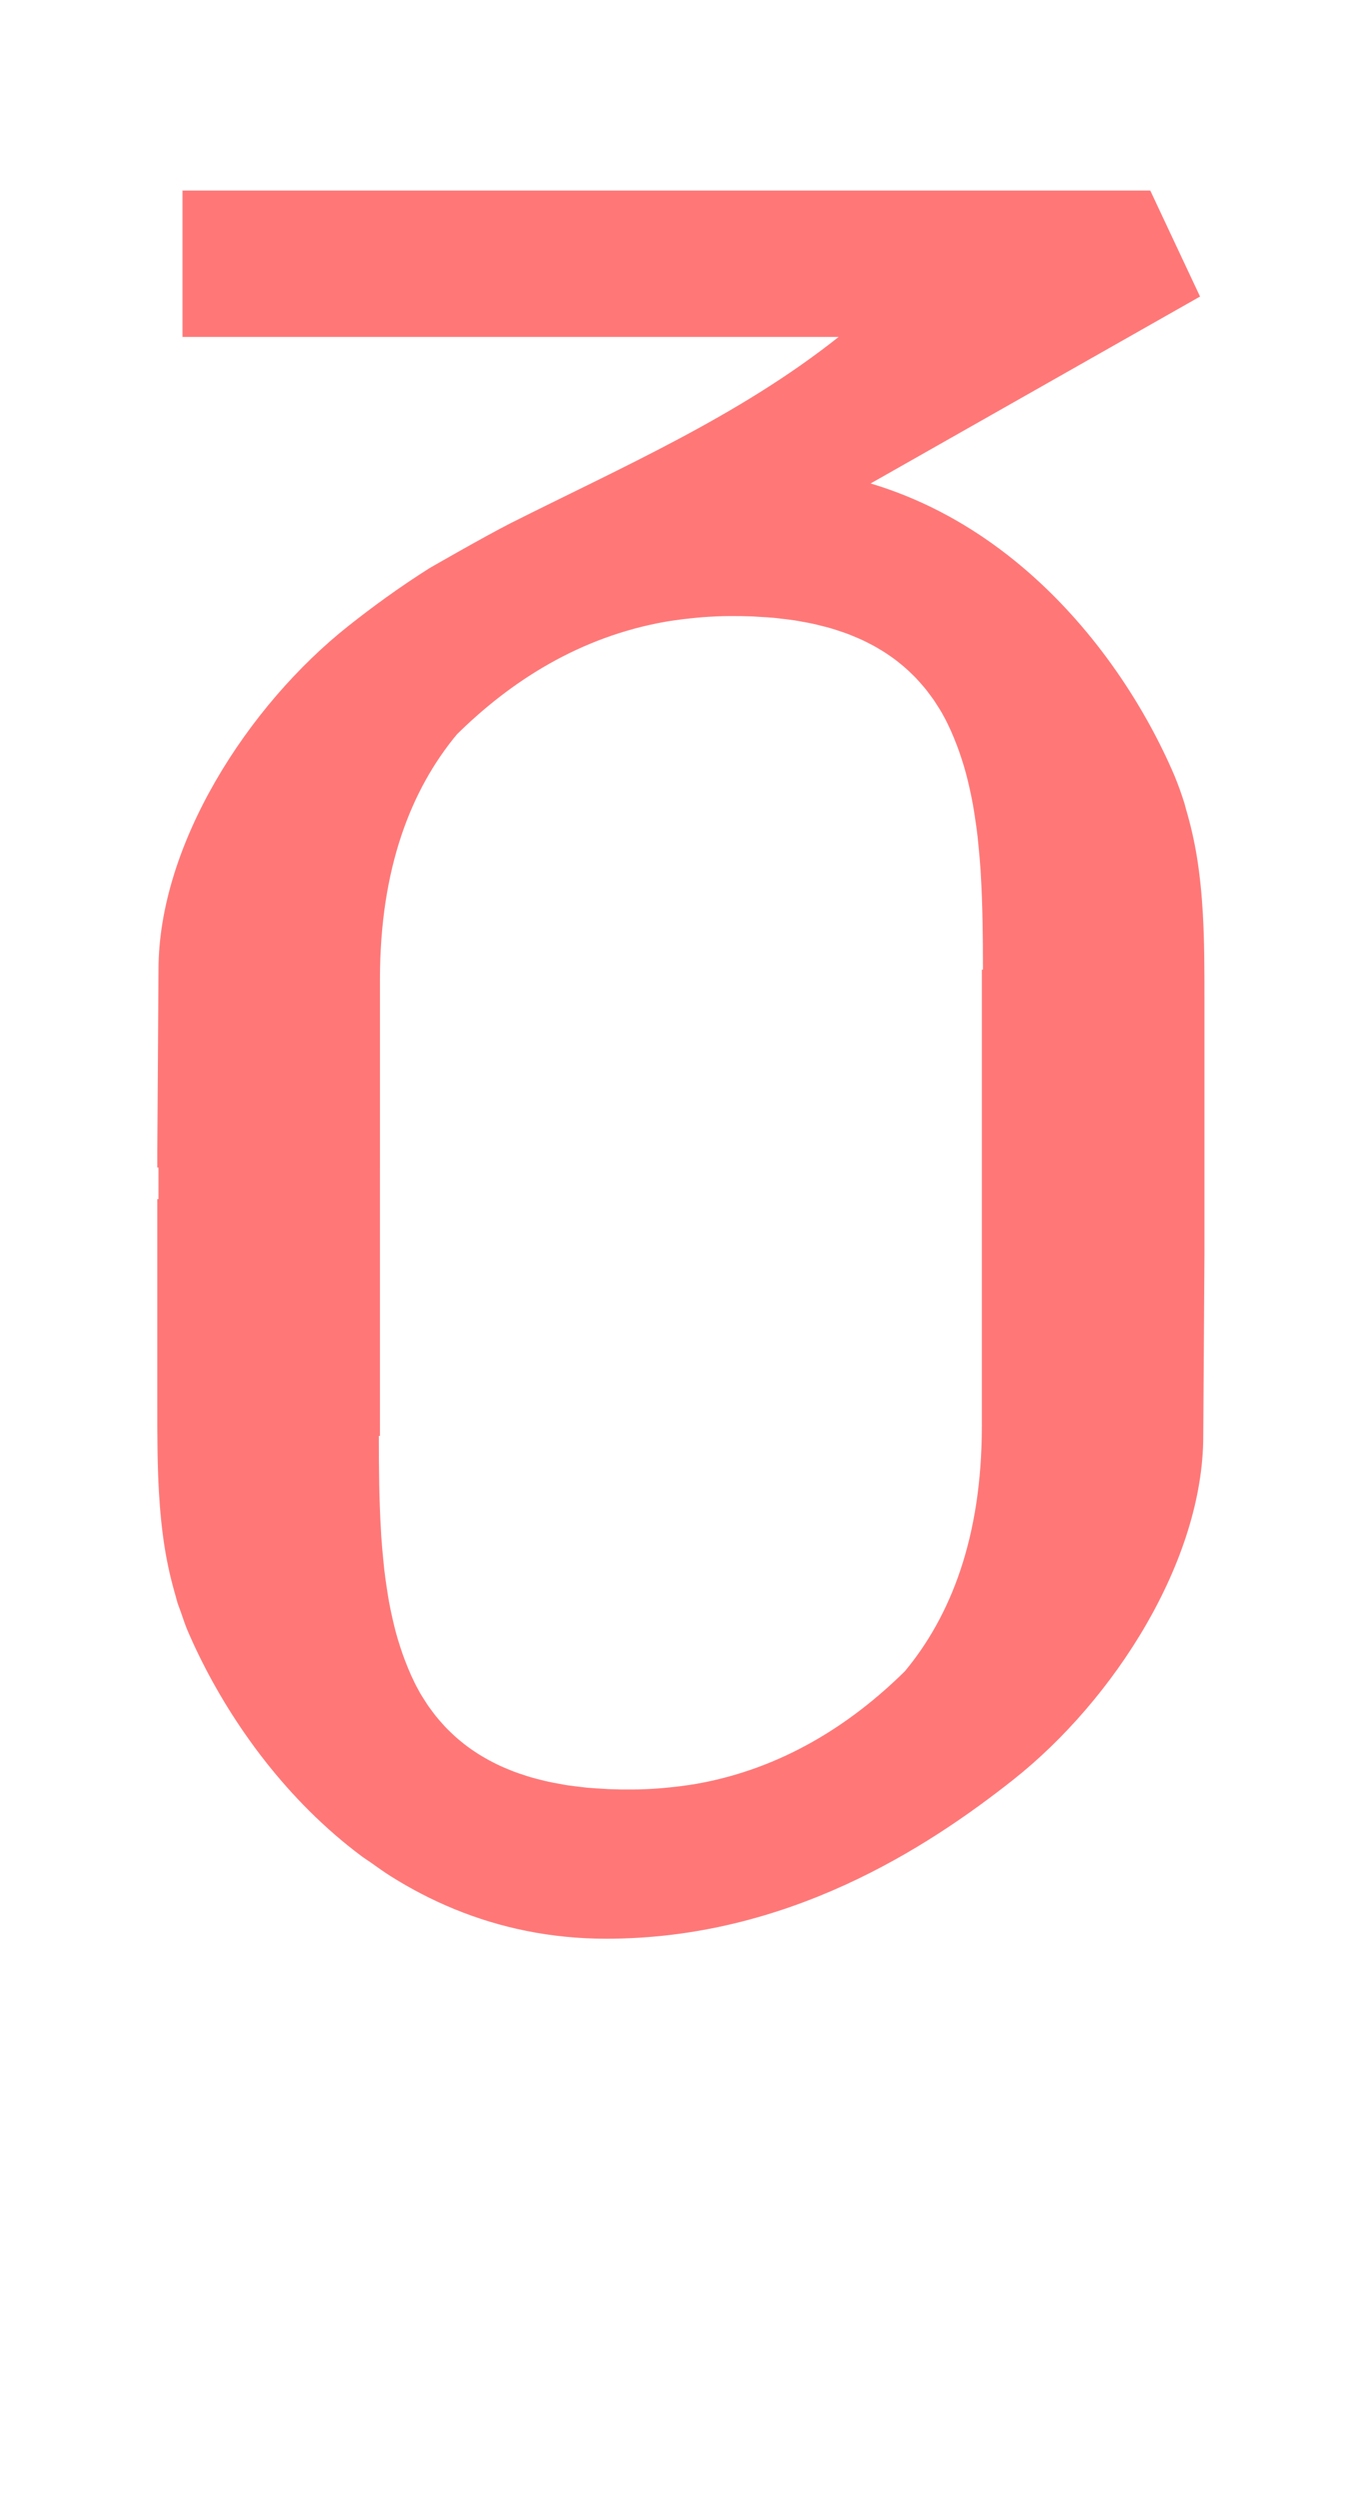 <?xml version="1.0" encoding="UTF-8" standalone="no"?>
<svg
   width="543.668"
   height="998.439"
   viewBox="0 0 543.668 998.439"
   version="1.1"
   id="svg5"
   sodipodi:docname="m.svg"
   inkscape:version="1.3 (0e150ed6c4, 2023-07-21)"
   xmlns:inkscape="http://www.inkscape.org/namespaces/inkscape"
   xmlns:sodipodi="http://sodipodi.sourceforge.net/DTD/sodipodi-0.dtd"
   xmlns="http://www.w3.org/2000/svg"
   xmlns:svg="http://www.w3.org/2000/svg">
  <defs
     id="defs1" />
  <sodipodi:namedview
     id="namedview1"
     pagecolor="#ffffff"
     bordercolor="#000000"
     borderopacity="0.25"
     inkscape:showpageshadow="2"
     inkscape:pageopacity="0.0"
     inkscape:pagecheckerboard="0"
     inkscape:deskcolor="#d1d1d1"
     inkscape:zoom="0.817"
     inkscape:cx="272.33782"
     inkscape:cy="531.82375"
     inkscape:window-width="1920"
     inkscape:window-height="1094"
     inkscape:window-x="-11"
     inkscape:window-y="-11"
     inkscape:window-maximized="1"
     inkscape:current-layer="svg5" />
  <path
     id="rect33"
     style="fill:#ff0000;fill-opacity:0.533;stroke:none;stroke-width:210.293"
     d="M 72.912,76.096 V 134.548 H 335.023 c -39.891,31.666 -86.136,51.793 -131.133,74.434 -10.954,5.6 -32.281,17.89 -32.281,17.89 -12.263,7.737 -23.079,15.704 -32.346,23.032 -40.462,31.995 -75.94,87.558 -75.94,137.329 l -0.477,72.317 v 6.723 h 0.473 v 12.61 h -0.473 v 45.662 37.663 c 0,11.395 0.009,22.639 0.653,33.772 0.427,7.421 1.132,14.792 2.301,22.124 1.044,6.552 2.534,13.067 4.447,19.563 0.227,0.774 0.385,1.549 0.627,2.322 0.41,1.31 0.96,2.616 1.414,3.924 0.804,2.319 1.557,4.64 2.506,6.953 l 0.004,0.004 c 1.425,3.338 2.976,6.742 4.657,10.188 l 0.004,0.004 c 1.681,3.446 3.486,6.932 5.422,10.443 l 0.004,0.004 c 1.937,3.511 3.999,7.046 6.192,10.581 l 0.004,0.004 c 2.193,3.535 4.516,7.073 6.966,10.589 l 0.004,0.004 c 2.45,3.516 5.024,7.013 7.732,10.468 l 0.004,0.004 c 2.707,3.455 5.545,6.869 8.51,10.221 l 0.004,0.004 c 2.965,3.352 6.057,6.642 9.28,9.849 l 0.004,0.004 c 3.223,3.207 6.576,6.331 10.058,9.351 l 0.004,0.004 c 3.482,3.019 7.092,5.934 10.832,8.723 1.173,0.875 2.441,1.652 3.64,2.502 2.625,1.861 5.227,3.747 7.974,5.477 h 0.004 c 4,2.518 8.133,4.892 12.392,7.096 h 0.004 c 4.26,2.204 8.646,4.24 13.166,6.087 h 0.004 c 4.52,1.848 9.168,3.509 13.949,4.958 h 0.004 c 2.39,0.724 4.813,1.396 7.267,2.012 h 0.004 c 2.455,0.617 4.944,1.182 7.464,1.686 h 0.004 c 2.52,0.504 5.071,0.949 7.656,1.335 h 0.004 c 2.585,0.386 5.202,0.712 7.853,0.975 h 0.004 c 2.651,0.262 5.334,0.464 8.05,0.598 2.717,0.134 5.468,0.201 8.25,0.201 h 0.004 0.024 c 72.276,-0.011 128.043,-36.207 162.507,-63.46 40.462,-31.995 75.94,-87.558 75.94,-137.329 l 0.477,-72.317 v -19.333 -26.977 -17.689 -38.658 c 0,-11.395 -0.017,-22.64 -0.653,-33.772 -0.427,-7.421 -1.132,-14.792 -2.301,-22.124 -1.045,-6.552 -2.534,-13.067 -4.447,-19.563 -0.228,-0.775 -0.389,-1.552 -0.631,-2.326 -1.138,-3.63 -2.437,-7.256 -3.92,-10.874 l -0.004,-0.004 c -1.425,-3.337 -2.976,-6.742 -4.657,-10.188 l -0.004,-0.004 c -1.68,-3.445 -3.486,-6.932 -5.422,-10.443 l -0.004,-0.004 c -1.937,-3.511 -3.999,-7.046 -6.192,-10.581 l -0.004,-0.004 c -2.193,-3.535 -4.516,-7.073 -6.966,-10.589 l -0.004,-0.004 c -2.45,-3.516 -5.025,-7.013 -7.732,-10.468 l -0.004,-0.004 c -2.707,-3.455 -5.545,-6.869 -8.51,-10.221 l -0.004,-0.004 c -2.965,-3.352 -6.057,-6.642 -9.28,-9.849 l -0.004,-0.004 c -3.223,-3.207 -6.576,-6.331 -10.058,-9.351 l -0.004,-0.004 c -3.481,-3.019 -7.092,-5.934 -10.832,-8.723 l -0.004,-0.004 c -3.741,-2.79 -7.61,-5.456 -11.61,-7.974 h -0.004 c -4,-2.518 -8.133,-4.892 -12.392,-7.096 h -0.004 c -4.26,-2.204 -8.647,-4.24 -13.166,-6.087 h -0.004 c -4.52,-1.848 -9.168,-3.509 -13.949,-4.958 h -0.004 c -0.195,-0.059 -0.398,-0.105 -0.594,-0.163 L 479.368,118.428 459.491,76.096 Z M 291.482,246.042 h 0.017 0.004 c 3.167,-0.03 6.228,0.021 9.2,0.138 0.893,0.036 1.726,0.115 2.602,0.163 2.063,0.114 4.123,0.229 6.092,0.414 0.966,0.091 1.876,0.227 2.82,0.335 1.754,0.2 3.509,0.396 5.188,0.653 1.116,0.171 2.176,0.386 3.259,0.582 1.425,0.257 2.856,0.508 4.226,0.807 1.086,0.237 2.12,0.511 3.171,0.774 1.309,0.328 2.622,0.654 3.878,1.021 1.016,0.297 1.992,0.627 2.975,0.95 1.187,0.389 2.368,0.78 3.506,1.205 0.961,0.359 1.888,0.745 2.816,1.13 1.104,0.458 2.198,0.921 3.255,1.414 0.885,0.413 1.746,0.848 2.598,1.284 0.989,0.506 1.961,1.023 2.908,1.561 0.851,0.484 1.684,0.98 2.502,1.489 0.892,0.555 1.762,1.127 2.615,1.711 0.79,0.542 1.573,1.09 2.33,1.657 0.808,0.604 1.588,1.23 2.36,1.862 0.727,0.596 1.451,1.192 2.146,1.812 0.712,0.634 1.396,1.288 2.075,1.945 0.702,0.68 1.403,1.362 2.071,2.067 0.612,0.646 1.194,1.316 1.778,1.983 0.656,0.748 1.316,1.494 1.937,2.268 0.528,0.657 1.023,1.338 1.527,2.012 0.626,0.839 1.259,1.674 1.849,2.54 0.405,0.594 0.779,1.213 1.167,1.82 0.631,0.986 1.269,1.965 1.858,2.983 0.236,0.409 0.448,0.837 0.678,1.251 2.052,3.698 3.769,7.642 5.322,11.706 0.67,1.751 1.296,3.535 1.883,5.347 0.647,2.001 1.268,4.022 1.82,6.092 0.464,1.737 0.882,3.507 1.284,5.288 0.508,2.253 1.001,4.518 1.418,6.836 0.299,1.66 0.555,3.351 0.812,5.041 0.389,2.568 0.768,5.139 1.067,7.769 0.151,1.32 0.267,2.665 0.398,4 0.303,3.108 0.597,6.223 0.803,9.397 0.041,0.618 0.065,1.246 0.1,1.866 0.725,12.202 0.847,24.806 0.854,37.428 6e-5,0.197 0.004,0.393 0.004,0.59 h -0.44 v 91.65 h -0.004 v 90.68 c 0,44.607 -12.565,75.966 -30.738,97.847 -21.474,21.195 -49.033,38.971 -83.45,45.005 -0.919,0.15 -1.838,0.302 -2.745,0.435 -2.437,0.379 -4.926,0.666 -7.431,0.925 -1.532,0.154 -3.079,0.32 -4.556,0.427 -3.541,0.254 -7.116,0.443 -10.79,0.444 h -0.017 -0.004 c -3.167,0.03 -6.228,-0.021 -9.2,-0.138 -0.893,-0.036 -1.726,-0.115 -2.602,-0.163 -2.063,-0.114 -4.123,-0.229 -6.092,-0.414 -0.966,-0.091 -1.876,-0.227 -2.82,-0.335 -1.754,-0.2 -3.509,-0.396 -5.188,-0.653 -1.116,-0.171 -2.176,-0.386 -3.259,-0.582 -1.425,-0.257 -2.856,-0.508 -4.226,-0.808 -1.085,-0.237 -2.12,-0.511 -3.171,-0.774 -1.309,-0.328 -2.622,-0.654 -3.878,-1.021 -1.016,-0.297 -1.992,-0.627 -2.975,-0.95 -1.187,-0.389 -2.368,-0.779 -3.506,-1.205 -0.961,-0.359 -1.888,-0.745 -2.816,-1.13 -1.104,-0.458 -2.198,-0.921 -3.255,-1.414 -0.885,-0.413 -1.746,-0.848 -2.598,-1.284 -0.989,-0.506 -1.962,-1.023 -2.908,-1.561 -0.851,-0.484 -1.684,-0.98 -2.502,-1.489 -0.892,-0.555 -1.762,-1.127 -2.615,-1.711 -0.79,-0.542 -1.573,-1.09 -2.33,-1.657 -0.808,-0.604 -1.588,-1.23 -2.36,-1.862 -0.727,-0.596 -1.451,-1.192 -2.146,-1.812 -0.712,-0.634 -1.396,-1.288 -2.075,-1.945 -0.702,-0.68 -1.403,-1.362 -2.071,-2.067 -0.612,-0.646 -1.194,-1.316 -1.778,-1.983 -0.655,-0.748 -1.316,-1.494 -1.937,-2.268 -0.528,-0.657 -1.023,-1.338 -1.527,-2.012 -0.626,-0.839 -1.259,-1.674 -1.849,-2.54 -0.405,-0.595 -0.779,-1.213 -1.167,-1.82 -0.631,-0.986 -1.269,-1.965 -1.858,-2.983 -0.236,-0.409 -0.448,-0.837 -0.678,-1.251 -2.052,-3.698 -3.769,-7.642 -5.322,-11.706 -0.67,-1.751 -1.296,-3.535 -1.883,-5.347 -0.647,-2.001 -1.268,-4.022 -1.82,-6.092 -0.464,-1.737 -0.882,-3.507 -1.284,-5.288 -0.508,-2.253 -1.001,-4.518 -1.418,-6.836 -0.299,-1.66 -0.555,-3.351 -0.812,-5.042 -0.389,-2.568 -0.768,-5.139 -1.067,-7.769 -0.151,-1.32 -0.267,-2.665 -0.398,-4 -0.303,-3.108 -0.597,-6.223 -0.803,-9.397 -0.041,-0.618 -0.065,-1.246 -0.1,-1.866 -0.725,-12.202 -0.847,-24.806 -0.853,-37.428 -1.5e-4,-0.197 -0.004,-0.393 -0.004,-0.59 h 0.444 V 466.273 h 0.004 v -75.149 c 0,-44.607 12.565,-75.966 30.738,-97.847 21.474,-21.195 49.033,-38.971 83.45,-45.005 0.919,-0.15 1.838,-0.302 2.745,-0.435 2.437,-0.379 4.926,-0.666 7.43,-0.925 1.532,-0.154 3.079,-0.32 4.556,-0.427 3.541,-0.254 7.116,-0.443 10.79,-0.444 z"
     sodipodi:nodetypes="cccscscccccccscscssccccccccccccccssccssccccccccccccccccsscsccccccscsscccccccccccccccssccccccccccccccccscscsssssssssssscccsccssssccscscccccccccccsccccscccccscscssssssssssssssssscssscccscscccccccccccsccccscccccss"
     inkscape:label="glyph_m" />
</svg>
